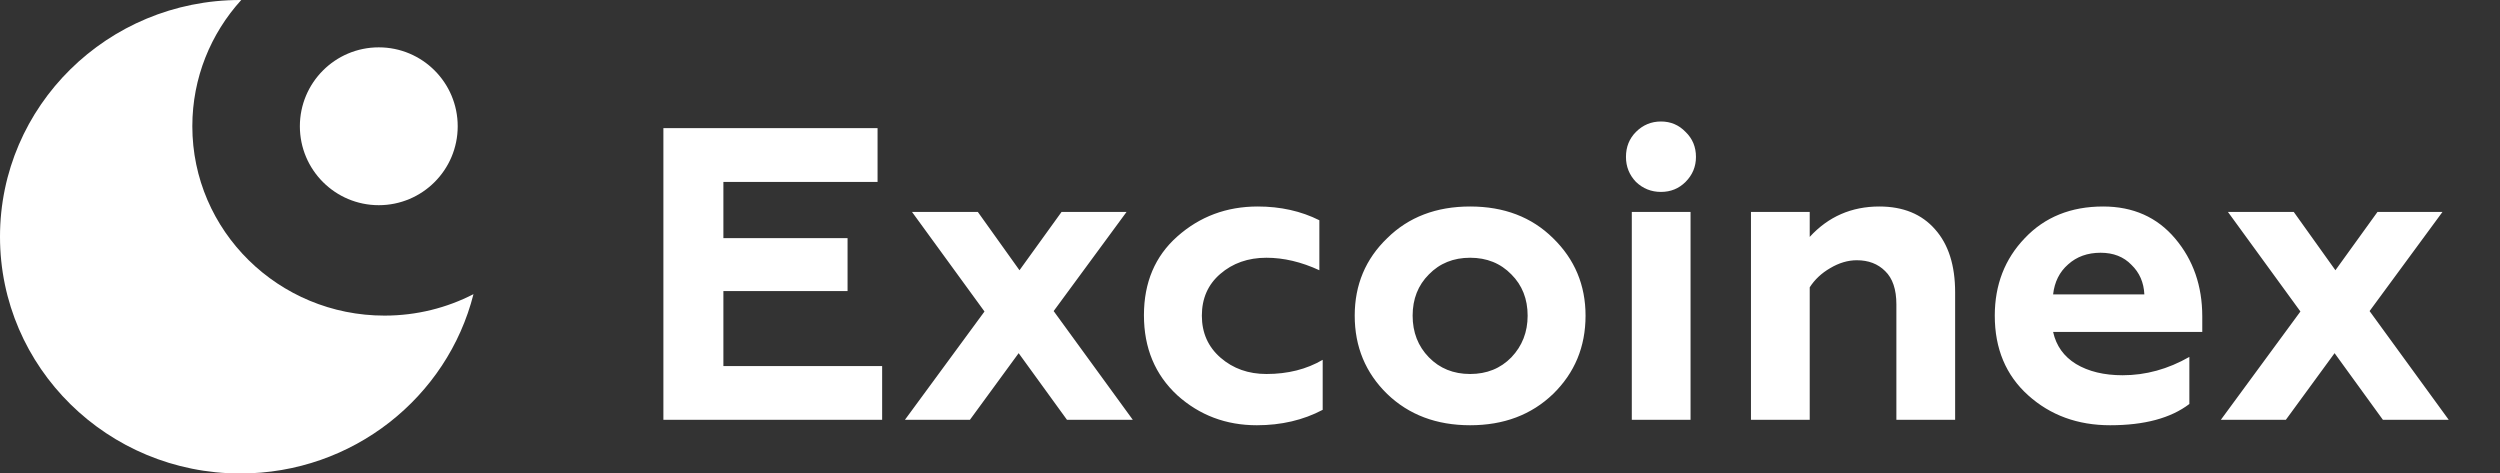 <svg width="132" height="25" viewBox="0 0 132 25" fill="none" xmlns="http://www.w3.org/2000/svg">
<rect x="0" y="0" width="132" height="25" fill="#333333" stroke="none"/>
<g clip-path="url(#clip0)">
<path d="M46.577 22.167H35.027V6.767H46.335V9.605H38.195V12.575H44.751V15.369H38.195V19.329H46.577V22.167ZM48.153 11.189H51.629L53.829 14.269L56.051 11.189H59.483L55.633 16.425L59.813 22.167H56.337L53.785 18.647L51.211 22.167H47.779L51.981 16.447L48.153 11.189ZM66.362 22.453C64.734 22.453 63.334 21.925 62.16 20.869C60.987 19.783 60.4 18.375 60.4 16.645C60.4 14.914 60.987 13.528 62.16 12.487C63.348 11.431 64.764 10.903 66.406 10.903C67.609 10.903 68.694 11.145 69.662 11.629V14.269C68.709 13.829 67.778 13.609 66.868 13.609C65.9 13.609 65.086 13.895 64.426 14.467C63.781 15.024 63.458 15.757 63.458 16.667C63.458 17.576 63.788 18.317 64.448 18.889C65.108 19.461 65.915 19.747 66.868 19.747C67.998 19.747 68.988 19.497 69.838 18.999V21.639C68.812 22.181 67.653 22.453 66.362 22.453ZM74.587 16.667C74.587 17.547 74.873 18.28 75.445 18.867C76.017 19.453 76.743 19.747 77.623 19.747C78.503 19.747 79.229 19.453 79.801 18.867C80.373 18.265 80.659 17.532 80.659 16.667C80.659 15.787 80.373 15.061 79.801 14.489C79.229 13.902 78.503 13.609 77.623 13.609C76.743 13.609 76.017 13.902 75.445 14.489C74.873 15.061 74.587 15.787 74.587 16.667ZM71.529 16.667C71.529 15.039 72.101 13.675 73.245 12.575C74.375 11.46 75.834 10.903 77.623 10.903C79.413 10.903 80.872 11.46 82.001 12.575C83.145 13.689 83.717 15.053 83.717 16.667C83.717 18.309 83.145 19.688 82.001 20.803C80.857 21.903 79.398 22.453 77.623 22.453C75.849 22.453 74.389 21.903 73.245 20.803C72.101 19.688 71.529 18.309 71.529 16.667ZM89.261 22.167H86.159V11.189H89.261V22.167ZM85.851 8.285C85.851 7.757 86.027 7.317 86.379 6.965C86.746 6.598 87.186 6.415 87.699 6.415C88.213 6.415 88.645 6.598 88.997 6.965C89.364 7.317 89.547 7.757 89.547 8.285C89.547 8.798 89.364 9.238 88.997 9.605C88.645 9.957 88.213 10.133 87.699 10.133C87.186 10.133 86.746 9.957 86.379 9.605C86.027 9.238 85.851 8.798 85.851 8.285ZM95.553 15.171V22.167H92.451V11.189H95.553V12.509C96.535 11.438 97.76 10.903 99.227 10.903C100.488 10.903 101.471 11.306 102.175 12.113C102.879 12.905 103.231 14.012 103.231 15.435V22.167H100.129V16.073C100.129 15.281 99.931 14.694 99.535 14.313C99.153 13.931 98.655 13.741 98.039 13.741C97.569 13.741 97.1 13.88 96.631 14.159C96.176 14.423 95.817 14.76 95.553 15.171ZM111.418 22.453C109.702 22.453 108.258 21.925 107.084 20.869C105.911 19.813 105.324 18.412 105.324 16.667C105.324 15.039 105.852 13.675 106.908 12.575C107.964 11.46 109.343 10.903 111.044 10.903C112.628 10.903 113.897 11.467 114.85 12.597C115.804 13.726 116.28 15.097 116.28 16.711V17.525H108.404C108.566 18.258 108.969 18.823 109.614 19.219C110.274 19.615 111.096 19.813 112.078 19.813C113.296 19.813 114.469 19.49 115.598 18.845V21.331C114.616 22.079 113.222 22.453 111.418 22.453ZM108.404 15.545H113.222C113.193 14.914 112.966 14.393 112.54 13.983C112.13 13.557 111.587 13.345 110.912 13.345C110.223 13.345 109.651 13.55 109.196 13.961C108.742 14.357 108.478 14.885 108.404 15.545ZM117.634 11.189H121.11L123.31 14.269L125.532 11.189H128.964L125.114 16.425L129.294 22.167H125.818L123.266 18.647L120.692 22.167H117.26L121.462 16.447L117.634 11.189Z" fill="white"/>
<path fill-rule="evenodd" clip-rule="evenodd" d="M25 15.531C23.595 16.255 21.998 16.664 20.303 16.664C14.698 16.664 10.155 12.187 10.155 6.665C10.155 4.105 11.132 1.769 12.738 9.69794e-05C12.721 3.23463e-05 12.704 0 12.688 0C5.68 0 0 5.596 0 12.5C0 19.404 5.68 25 12.688 25C18.634 25 23.625 20.97 25 15.531Z" fill="white"/>
<circle cx="20" cy="6.667" r="4.167" fill="white"/>
</g>
<defs>
<clipPath id="clip0">
<rect width="132" height="25" fill="white"/>
</clipPath>
</defs>
</svg>
